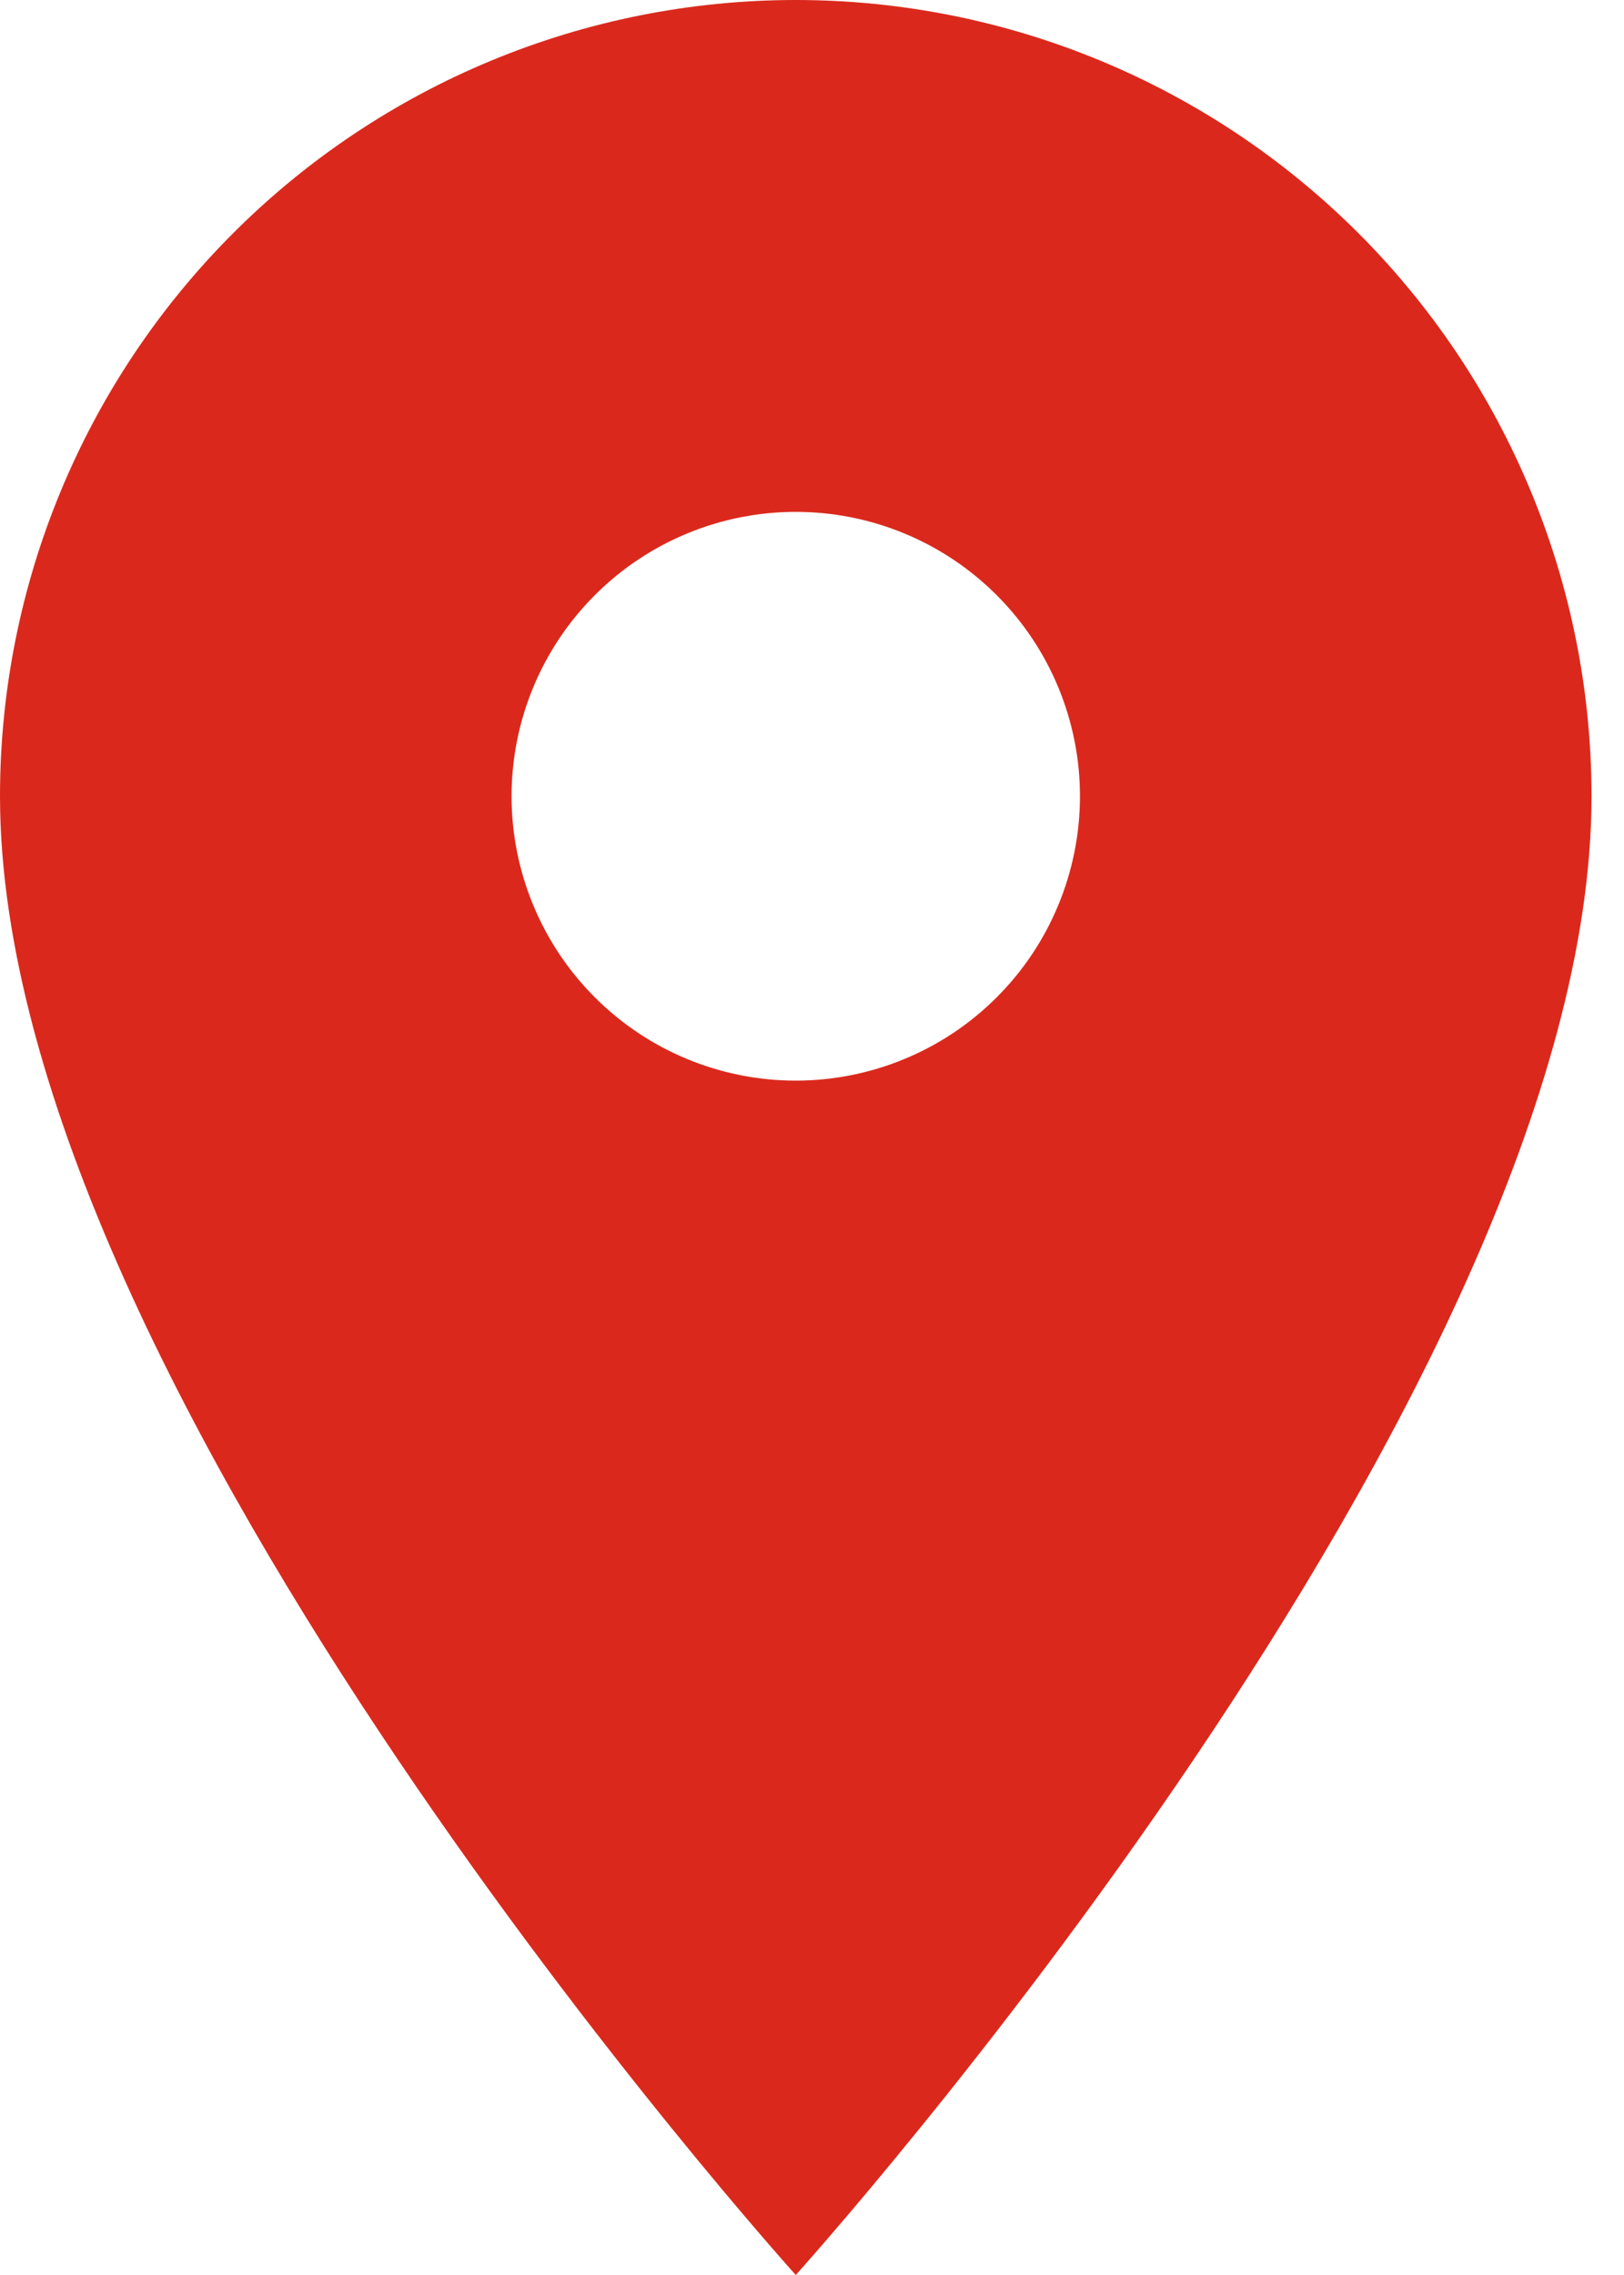 <svg width="30" height="42" viewBox="0 0 30 42" fill="none" xmlns="http://www.w3.org/2000/svg">
<path d="M14.7 19.95C13.308 19.95 11.972 19.397 10.988 18.412C10.003 17.428 9.45 16.092 9.45 14.7C9.45 13.308 10.003 11.972 10.988 10.988C11.972 10.003 13.308 9.45 14.7 9.45C16.092 9.45 17.428 10.003 18.412 10.988C19.397 11.972 19.95 13.308 19.95 14.7C19.95 15.389 19.814 16.072 19.55 16.709C19.287 17.346 18.9 17.925 18.412 18.412C17.925 18.9 17.346 19.287 16.709 19.55C16.072 19.814 15.389 19.95 14.7 19.95ZM14.7 0C10.801 0 7.062 1.549 4.306 4.306C1.549 7.062 0 10.801 0 14.7C0 25.725 14.7 42 14.7 42C14.7 42 29.4 25.725 29.4 14.7C29.4 10.801 27.851 7.062 25.095 4.306C22.338 1.549 18.599 0 14.7 0Z" fill="#da291c"/>
</svg>
